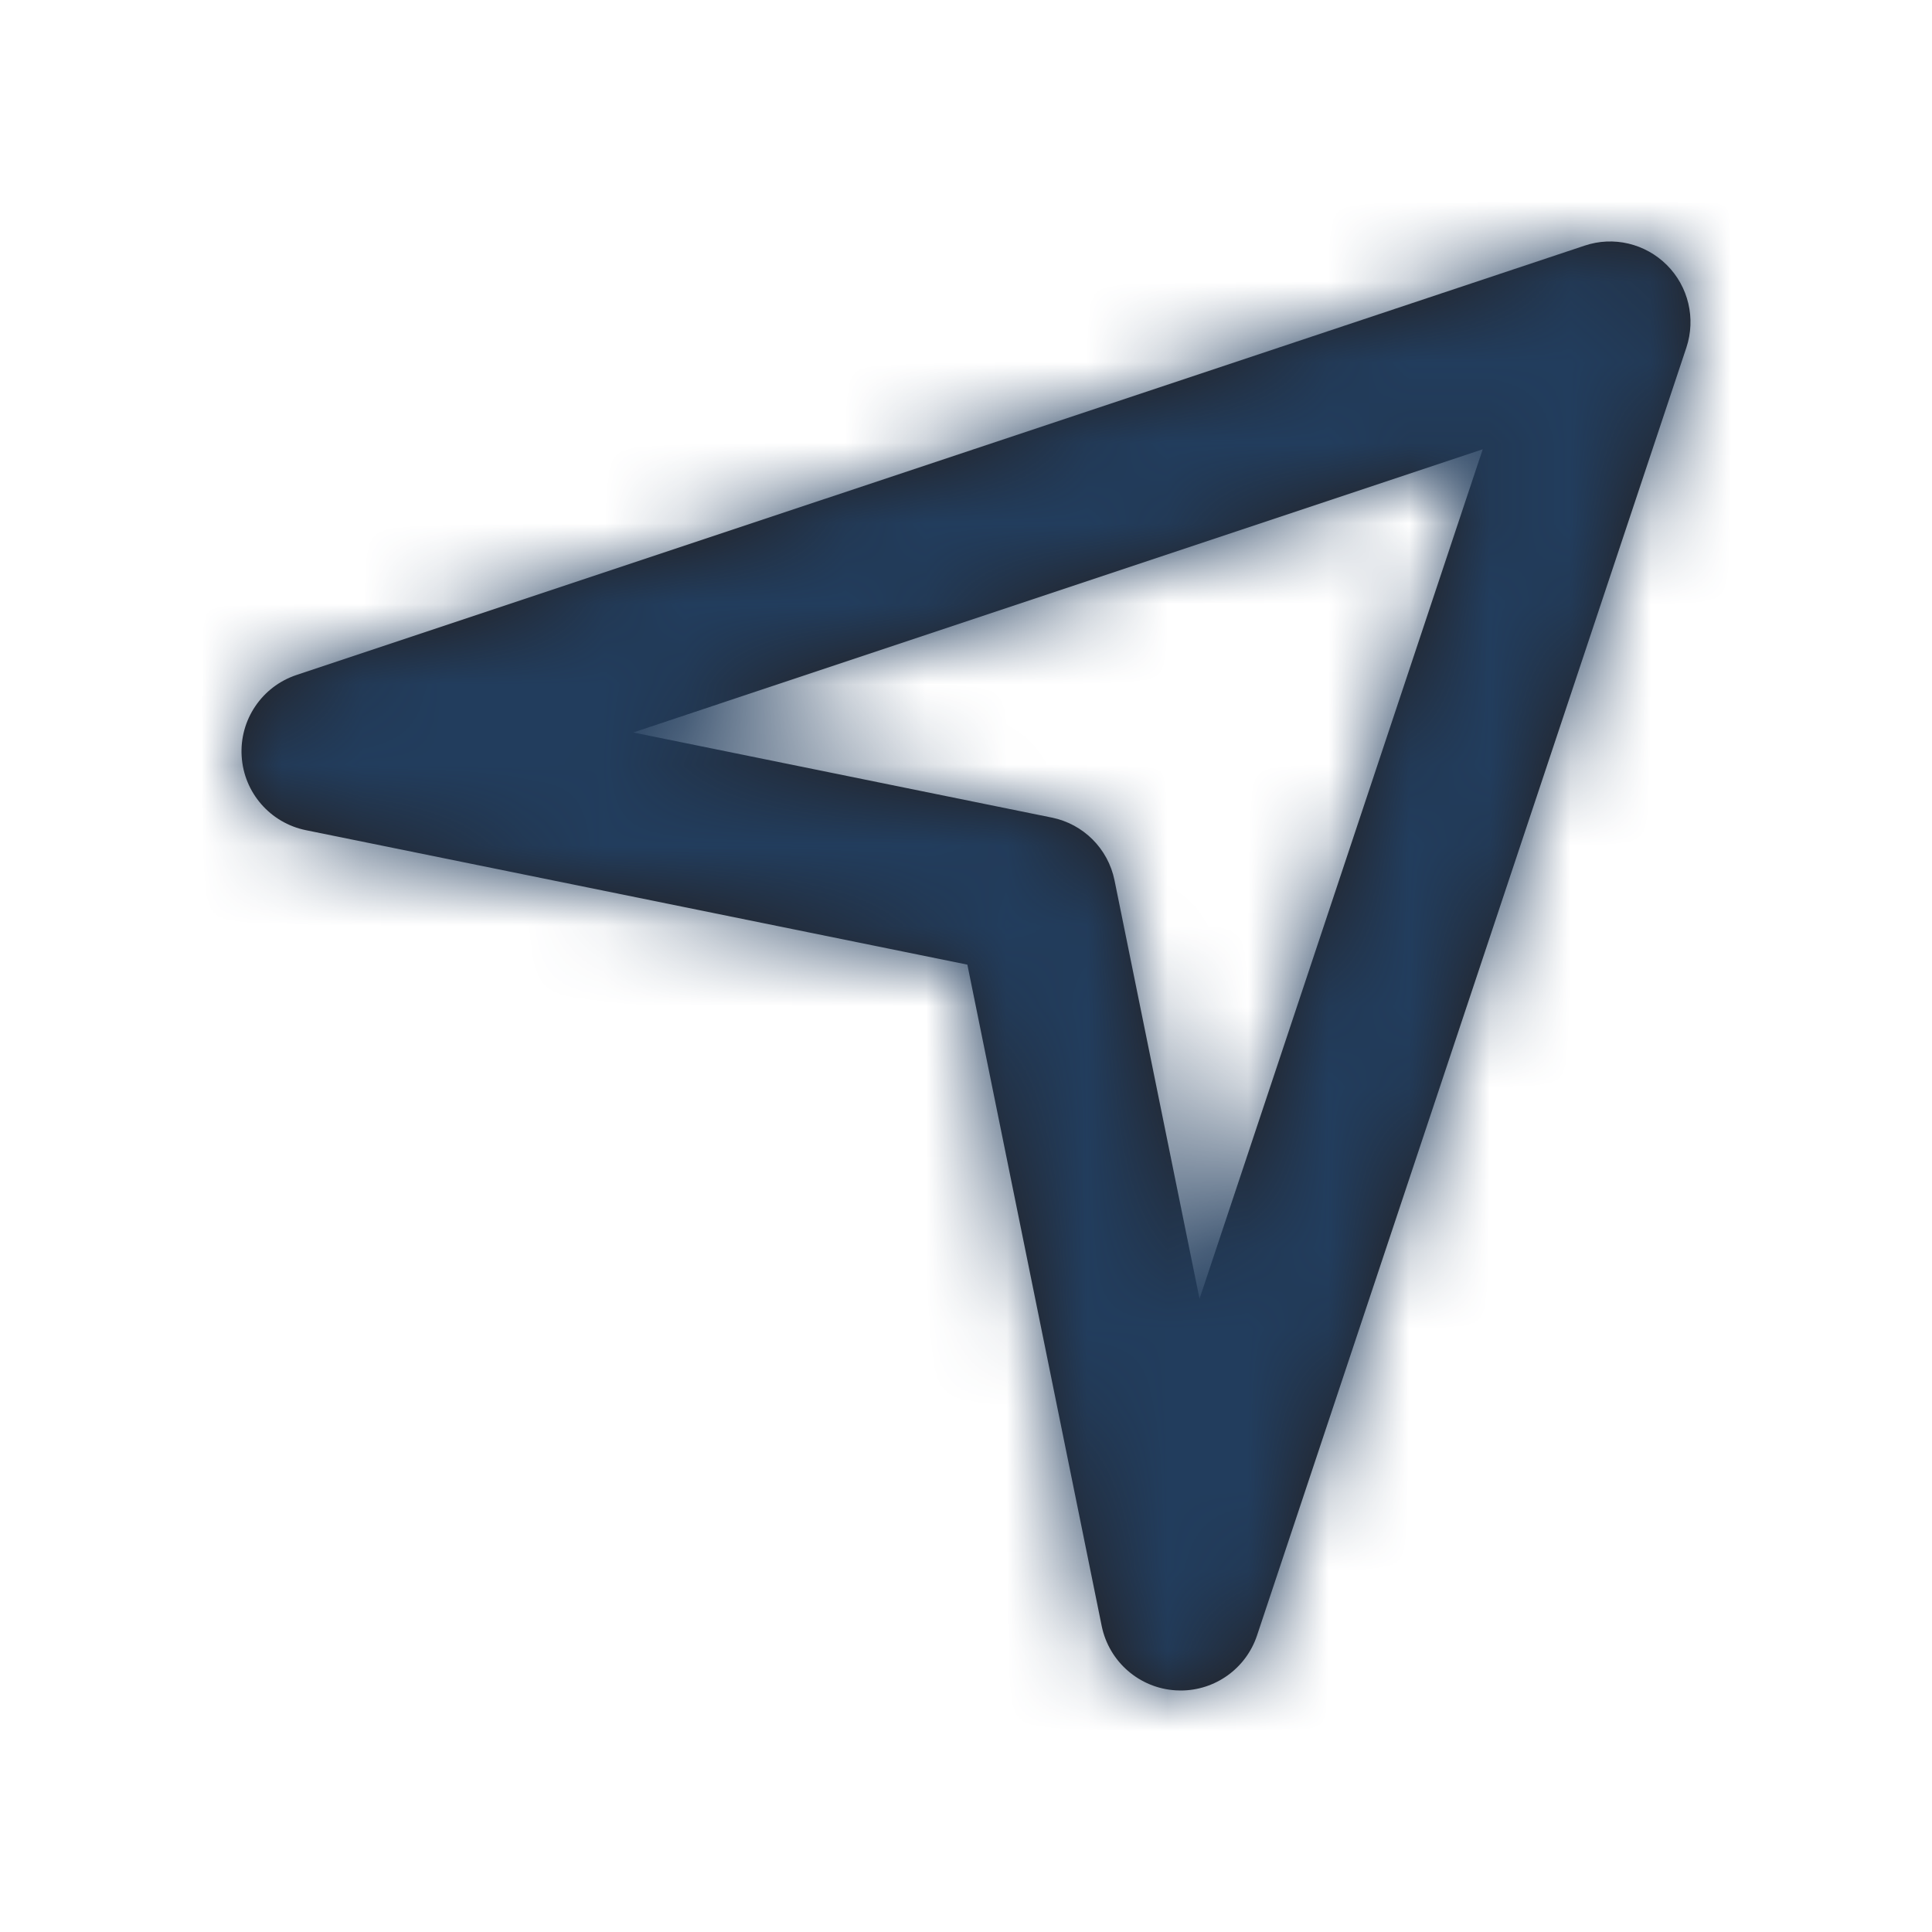 <svg width="24" height="24" viewBox="0 0 24 24" fill="none" xmlns="http://www.w3.org/2000/svg">
<g id="Icon/Outline/navigation-2">
<path id="Mask" fill-rule="evenodd" clip-rule="evenodd" d="M7.866 9.099L13.064 10.156C13.458 10.235 13.765 10.542 13.845 10.936L14.901 16.134L18.419 5.581L7.866 9.099ZM14.667 21C14.646 21 14.626 20.999 14.606 20.998C14.154 20.971 13.777 20.643 13.686 20.2L12.017 11.983L3.801 10.313C3.357 10.223 3.029 9.846 3.002 9.394C2.974 8.942 3.254 8.528 3.683 8.385L19.683 3.052C20.043 2.93 20.439 3.025 20.707 3.293C20.975 3.561 21.068 3.957 20.949 4.317L15.615 20.317C15.478 20.727 15.095 21 14.667 21Z" fill="#231F20"/>
<mask id="mask0_1_1734" style="mask-type:luminance" maskUnits="userSpaceOnUse" x="3" y="2" width="19" height="19">
<path id="Mask_2" fill-rule="evenodd" clip-rule="evenodd" d="M7.866 9.099L13.064 10.156C13.458 10.235 13.765 10.542 13.845 10.936L14.901 16.134L18.419 5.581L7.866 9.099ZM14.667 21C14.646 21 14.626 20.999 14.606 20.998C14.154 20.971 13.777 20.643 13.686 20.2L12.017 11.983L3.801 10.313C3.357 10.223 3.029 9.846 3.002 9.394C2.974 8.942 3.254 8.528 3.683 8.385L19.683 3.052C20.043 2.93 20.439 3.025 20.707 3.293C20.975 3.561 21.068 3.957 20.949 4.317L15.615 20.317C15.478 20.727 15.095 21 14.667 21Z" fill="white"/>
</mask>
<g mask="url(#mask0_1_1734)">
<g id="&#240;&#159;&#142;&#168; Color">
<rect id="Base" width="24" height="24" fill="#223D5D"/>
</g>
</g>
</g>
</svg>
